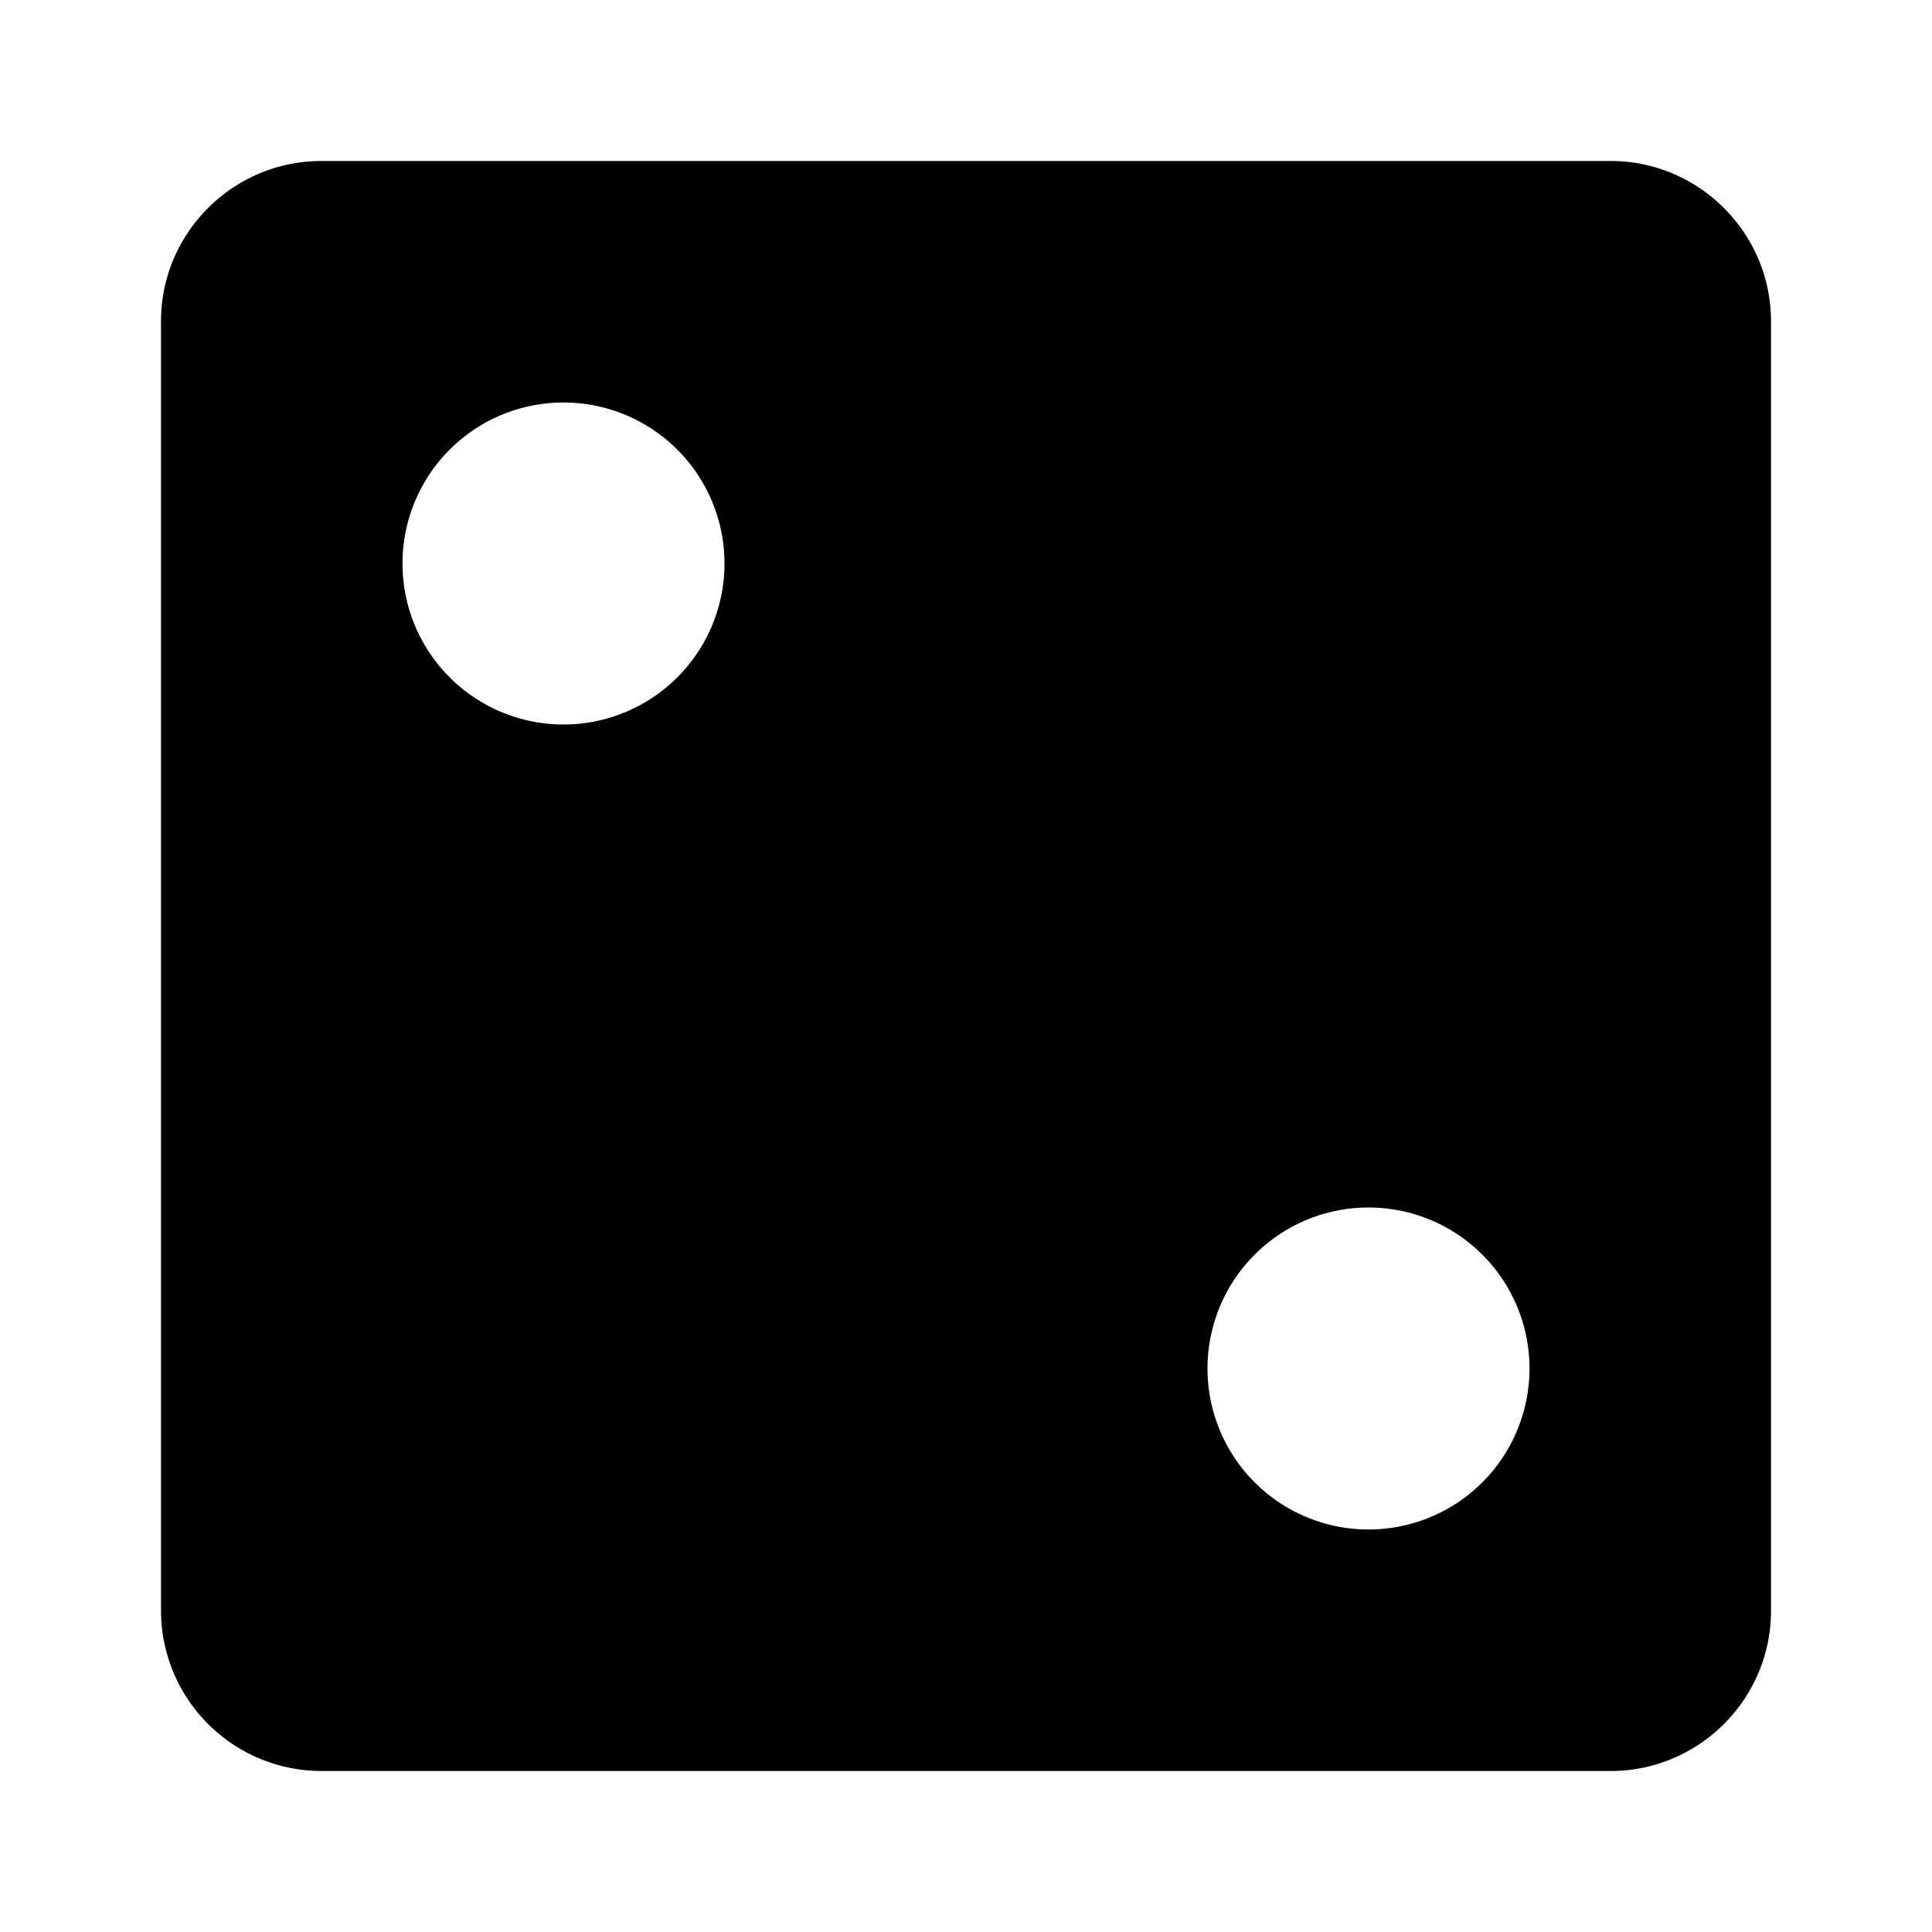 <svg width="24" height="24" viewBox="0 0 24 24" xmlns="http://www.w3.org/2000/svg"><title>solid-small-dot-d6-2</title><path d="M2 3.99C2 2.892 2.898 2 3.99 2h16.02C21.108 2 22 2.898 22 3.99v16.02c0 1.099-.898 1.99-1.99 1.99H3.99A1.995 1.995 0 0 1 2 20.01V3.99zM7 9a2 2 0 1 0 0-4 2 2 0 0 0 0 4zm10 10a2 2 0 1 0 0-4 2 2 0 0 0 0 4z" fill-rule="evenodd"/></svg>
